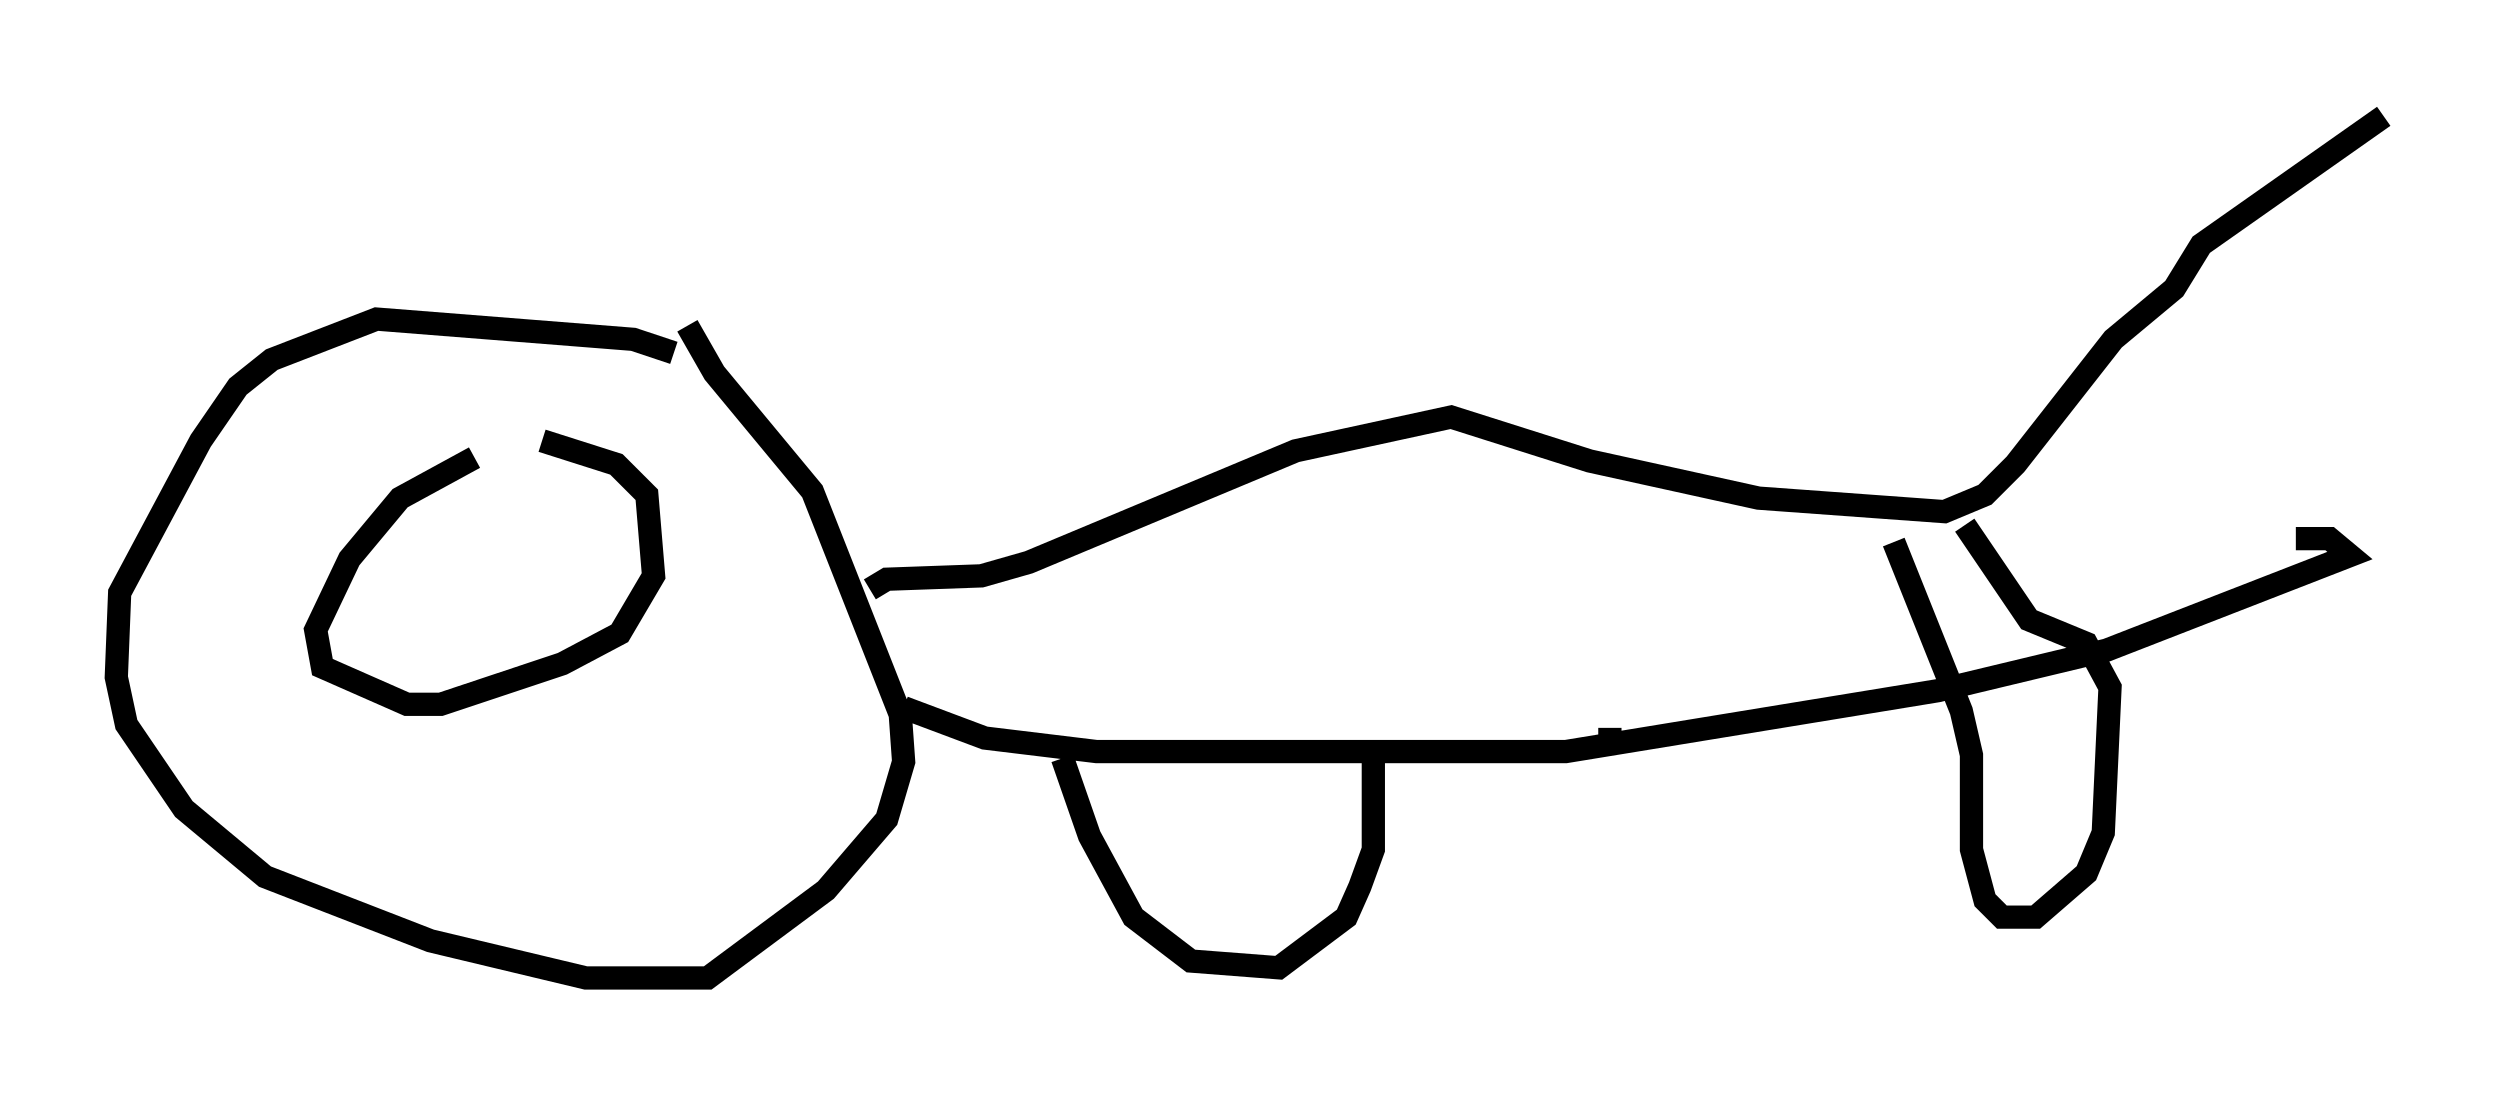 <?xml version="1.0" encoding="utf-8" ?>
<svg baseProfile="full" height="47.039" version="1.1" width="107.463" xmlns="http://www.w3.org/2000/svg" xmlns:ev="http://www.w3.org/2001/xml-events" xmlns:xlink="http://www.w3.org/1999/xlink"><defs /><rect fill="white" height="47.039" width="107.463" x="0" y="0" /><path d="M23.302, 19.525 m-2.905, 0.145 l-3.196, 1.743 -2.179, 2.615 l-1.453, 3.05 0.291, 1.598 l3.631, 1.598 1.453, 0.0 l5.229, -1.743 2.469, -1.307 l1.453, -2.469 -0.291, -3.486 l-1.307, -1.307 -3.196, -1.017 m5.665, -3.777 l-1.743, -0.581 -11.039, -0.872 l-4.503, 1.743 -1.453, 1.162 l-1.598, 2.324 -3.486, 6.536 l-0.145, 3.631 0.436, 2.034 l2.469, 3.631 3.486, 2.905 l7.117, 2.76 6.682, 1.598 l5.229, 0.0 5.084, -3.777 l2.615, -3.05 0.726, -2.469 l-0.145, -2.034 -3.777, -9.587 l-4.212, -5.084 -1.162, -2.034 m7.844, 11.33 l0.726, -0.436 4.067, -0.145 l2.034, -0.581 11.475, -4.793 l6.682, -1.453 5.955, 1.888 l7.263, 1.598 7.989, 0.581 l1.743, -0.726 1.307, -1.307 l4.212, -5.374 2.615, -2.179 l1.162, -1.888 7.844, -5.52 m-18.011, 17.575 l2.76, 4.067 2.469, 1.017 l1.017, 1.888 -0.291, 6.246 l-0.726, 1.743 -2.179, 1.888 l-1.453, 0.0 -0.726, -0.726 l-0.581, -2.179 0.0, -4.067 l-0.436, -1.888 -2.905, -7.263 m-42.559, 7.117 l3.486, 1.307 4.793, 0.581 l20.19, 0.0 15.978, -2.615 l7.263, -1.743 10.458, -4.067 l-0.872, -0.726 -1.453, 0.0 m-53.017, 9.441 l1.162, 3.341 1.888, 3.486 l2.469, 1.888 3.777, 0.291 l2.905, -2.179 0.581, -1.307 l0.581, -1.598 0.0, -4.212 m10.168, -1.017 l0.0, 0.726 " fill="none" stroke="black" stroke-width="1" /></svg>